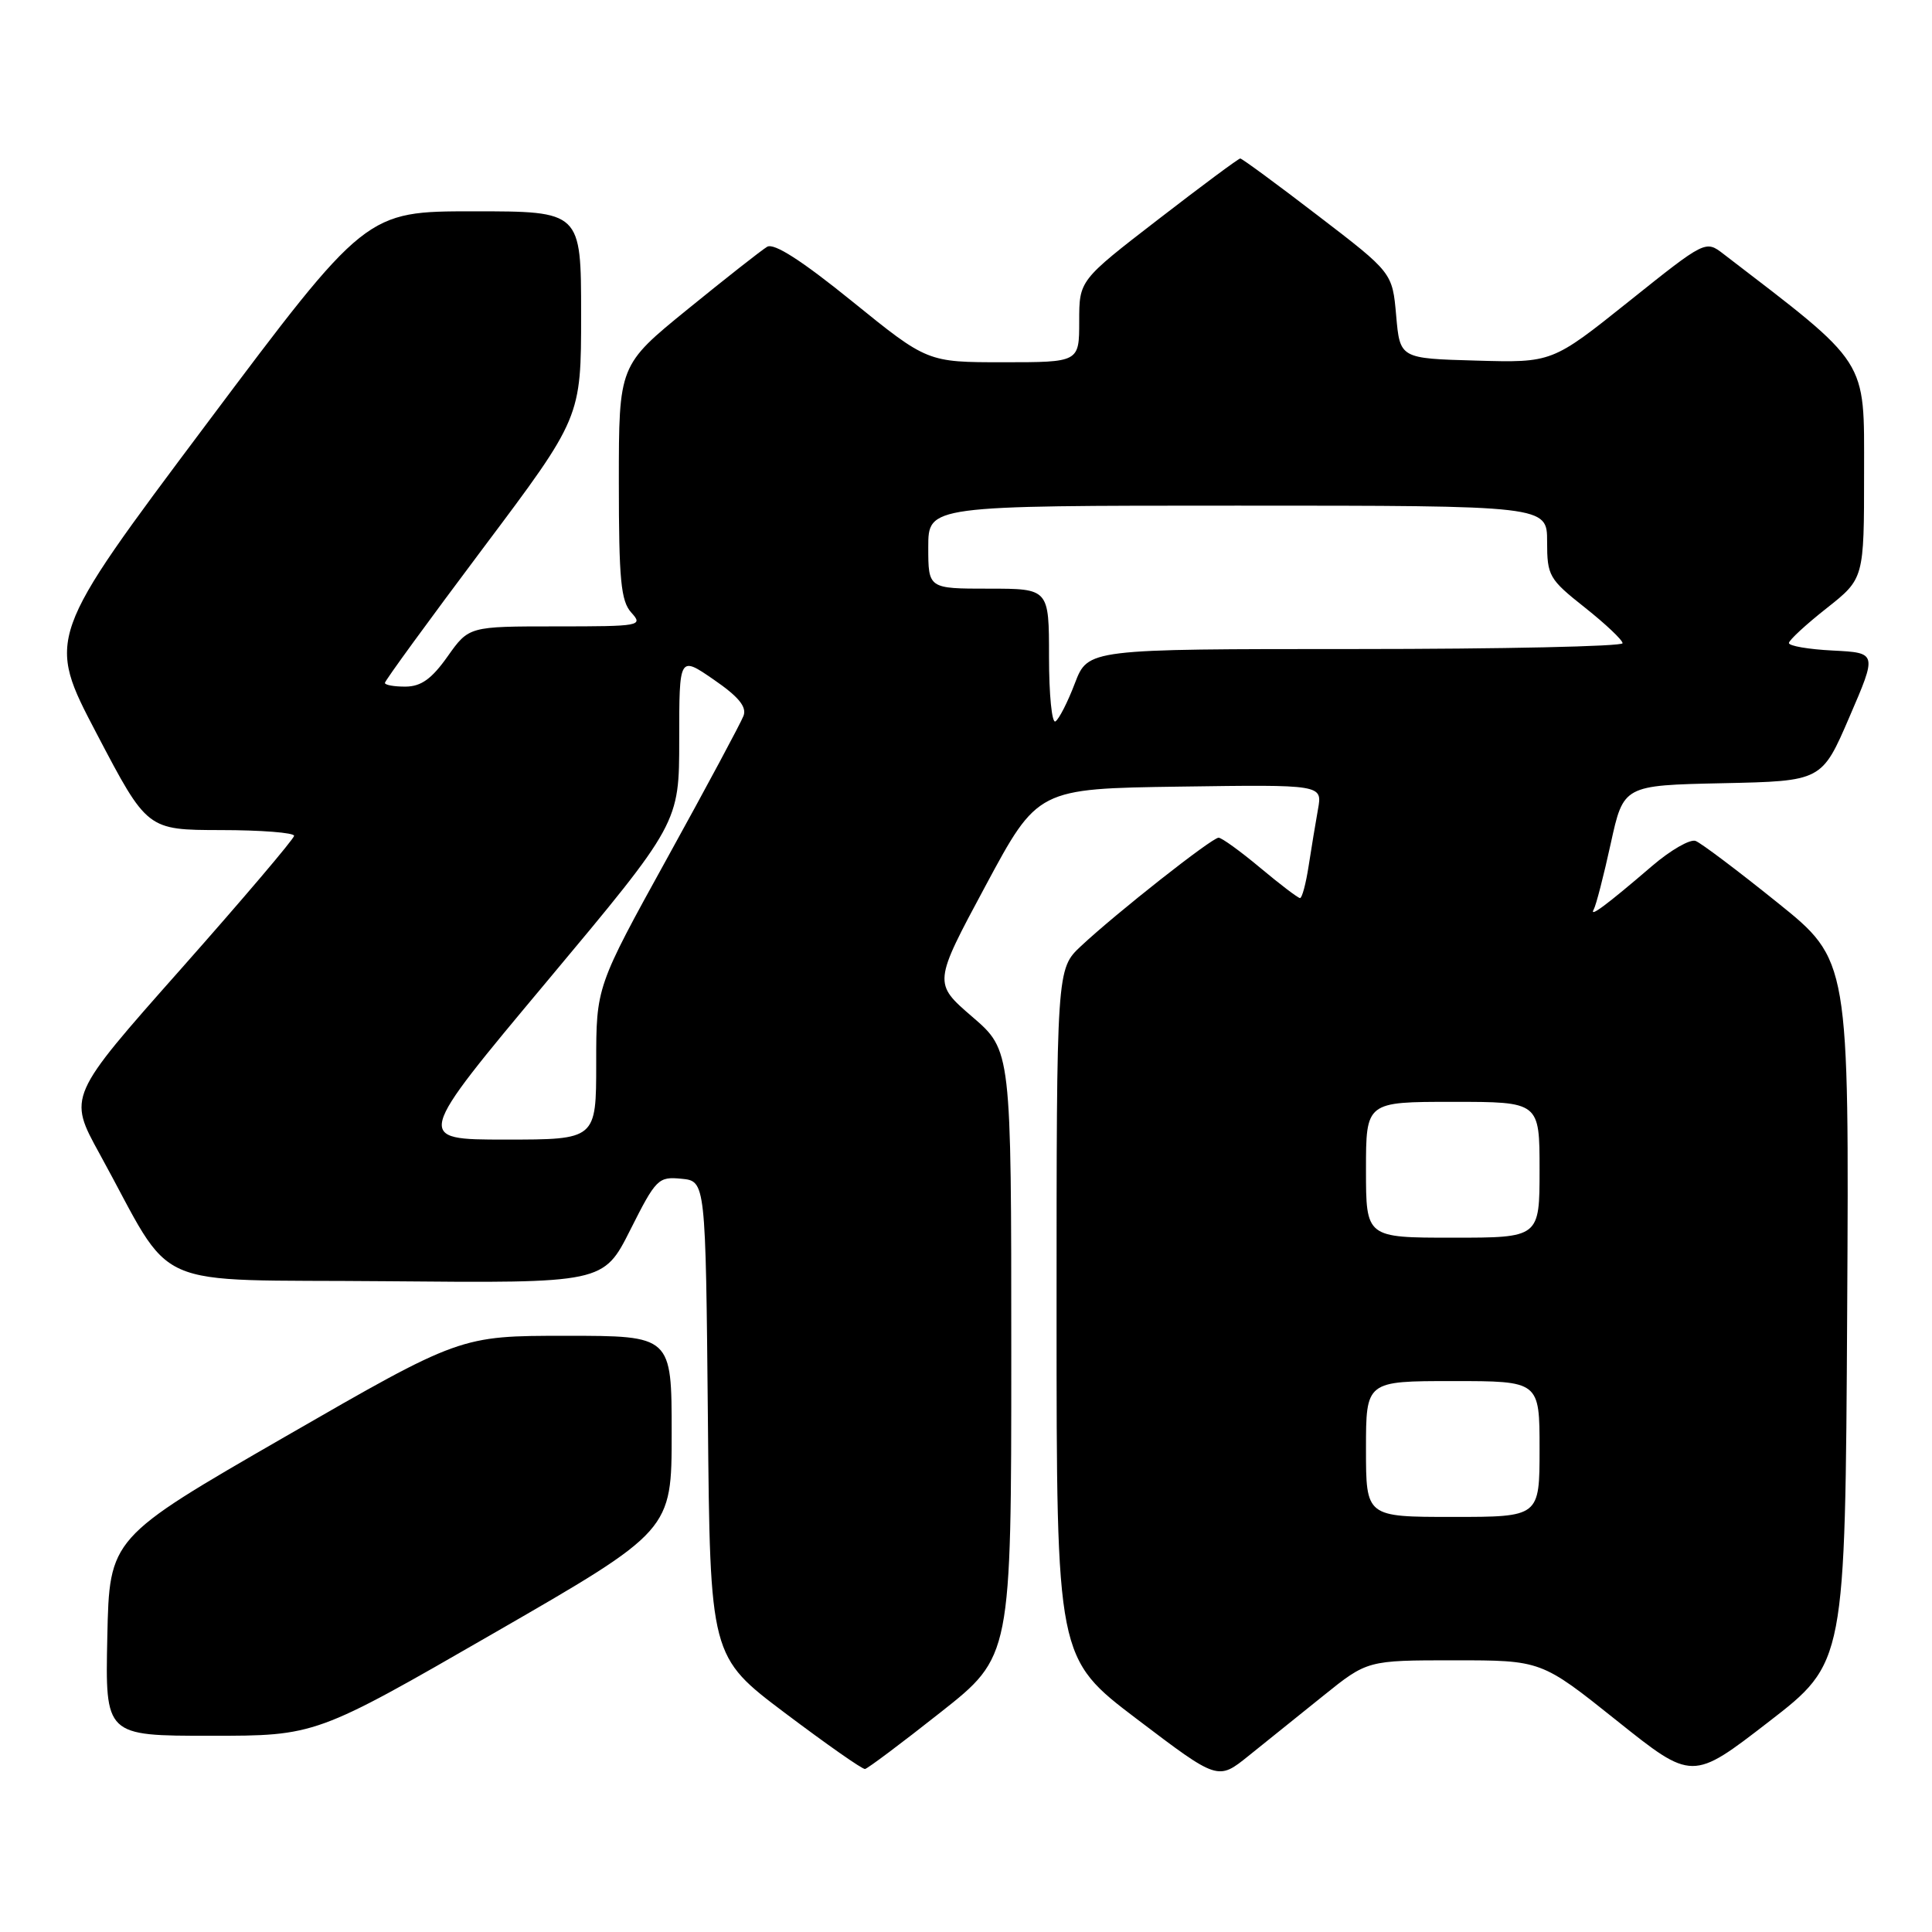<?xml version="1.0" encoding="UTF-8" standalone="no"?>
<!DOCTYPE svg PUBLIC "-//W3C//DTD SVG 1.1//EN" "http://www.w3.org/Graphics/SVG/1.1/DTD/svg11.dtd" >
<svg xmlns="http://www.w3.org/2000/svg" xmlns:xlink="http://www.w3.org/1999/xlink" version="1.1" viewBox="0 0 256 256">
 <g >
 <path fill="currentColor"
d=" M 175.34 224.70 C 181.18 220.00 181.18 220.00 192.71 220.00 C 204.23 220.00 204.23 220.00 214.23 227.99 C 224.23 235.98 224.23 235.98 234.36 228.15 C 244.50 220.32 244.50 220.32 244.76 173.78 C 245.02 127.23 245.02 127.23 235.51 119.59 C 230.28 115.38 225.41 111.71 224.68 111.43 C 223.96 111.15 221.37 112.64 218.93 114.73 C 212.86 119.94 210.51 121.68 211.18 120.50 C 211.49 119.95 212.50 116.03 213.43 111.78 C 215.12 104.06 215.12 104.06 228.26 103.78 C 241.40 103.50 241.40 103.50 245.06 95.00 C 248.73 86.50 248.73 86.50 242.86 86.20 C 239.64 86.04 237.02 85.59 237.04 85.20 C 237.06 84.82 239.31 82.74 242.04 80.59 C 247.00 76.67 247.00 76.67 247.00 62.59 C 247.00 47.35 247.76 48.53 228.38 33.66 C 225.99 31.82 225.99 31.82 215.82 39.95 C 205.66 48.07 205.66 48.07 195.58 47.78 C 185.50 47.50 185.50 47.50 185.00 41.82 C 184.50 36.13 184.50 36.13 174.63 28.57 C 169.20 24.40 164.57 21.00 164.34 21.00 C 164.11 21.00 159.22 24.63 153.46 29.08 C 143.00 37.15 143.00 37.15 143.00 42.58 C 143.00 48.00 143.00 48.00 132.94 48.00 C 122.88 48.00 122.88 48.00 112.94 39.95 C 106.22 34.51 102.56 32.16 101.65 32.70 C 100.91 33.14 96.19 36.85 91.15 40.95 C 82.00 48.39 82.00 48.39 82.00 63.87 C 82.00 76.86 82.27 79.64 83.65 81.17 C 85.25 82.93 84.88 83.00 73.72 83.00 C 62.13 83.00 62.13 83.00 59.31 86.98 C 57.21 89.95 55.81 90.96 53.75 90.98 C 52.24 90.99 51.00 90.77 51.00 90.49 C 51.00 90.20 56.85 82.18 64.00 72.65 C 77.00 55.33 77.00 55.33 77.00 41.66 C 77.00 28.00 77.00 28.00 62.74 28.00 C 48.48 28.00 48.48 28.00 27.31 56.25 C 6.14 84.50 6.14 84.50 12.82 97.23 C 19.50 109.97 19.50 109.97 29.25 109.99 C 34.61 109.99 38.99 110.34 38.97 110.75 C 38.95 111.16 32.21 119.10 23.98 128.39 C 9.01 145.28 9.01 145.28 13.20 152.89 C 23.41 171.45 18.93 169.47 51.30 169.77 C 79.96 170.03 79.96 170.03 83.52 162.96 C 86.92 156.20 87.23 155.89 90.29 156.19 C 93.50 156.50 93.50 156.50 93.80 188.00 C 94.09 219.50 94.09 219.50 104.04 227.00 C 109.52 231.12 114.27 234.46 114.62 234.40 C 114.96 234.35 119.46 230.98 124.62 226.90 C 134.00 219.50 134.00 219.50 134.00 179.34 C 134.00 139.18 134.00 139.18 128.83 134.73 C 123.66 130.27 123.66 130.27 130.58 117.39 C 137.50 104.50 137.50 104.50 156.37 104.23 C 175.23 103.96 175.23 103.96 174.64 107.23 C 174.32 109.03 173.76 112.41 173.40 114.75 C 173.04 117.09 172.53 119.00 172.26 119.00 C 172.00 119.00 169.63 117.20 167.00 115.00 C 164.37 112.80 161.88 111.00 161.47 111.00 C 160.59 111.00 147.93 120.97 143.25 125.35 C 140.00 128.39 140.00 128.39 140.00 174.05 C 140.00 219.71 140.00 219.71 150.69 227.82 C 161.38 235.93 161.38 235.93 165.44 232.66 C 167.67 230.87 172.13 227.28 175.34 224.70 Z  M 65.42 216.41 C 89.00 202.82 89.00 202.82 89.00 189.91 C 89.00 177.00 89.00 177.00 74.99 177.00 C 60.98 177.00 60.98 177.00 37.74 190.39 C 14.50 203.79 14.50 203.79 14.22 216.89 C 13.94 230.00 13.94 230.00 27.89 230.00 C 41.84 230.00 41.84 230.00 65.42 216.41 Z  M 181.00 192.00 C 181.00 183.00 181.00 183.00 192.50 183.00 C 204.00 183.00 204.00 183.00 204.00 192.00 C 204.00 201.00 204.00 201.00 192.50 201.00 C 181.00 201.00 181.00 201.00 181.00 192.00 Z  M 181.00 155.00 C 181.00 146.00 181.00 146.00 192.50 146.00 C 204.00 146.00 204.00 146.00 204.00 155.00 C 204.00 164.00 204.00 164.00 192.50 164.00 C 181.00 164.00 181.00 164.00 181.00 155.00 Z  M 72.47 130.04 C 90.00 109.07 90.00 109.07 90.00 97.99 C 90.00 86.90 90.00 86.90 94.57 90.05 C 97.86 92.31 98.97 93.66 98.52 94.85 C 98.18 95.76 93.65 104.21 88.45 113.63 C 79.00 130.75 79.00 130.75 79.00 140.88 C 79.00 151.00 79.00 151.00 66.97 151.00 C 54.94 151.00 54.94 151.00 72.47 130.04 Z  M 139.00 87.06 C 139.00 78.00 139.00 78.00 131.00 78.00 C 123.00 78.00 123.00 78.00 123.00 72.50 C 123.00 67.00 123.00 67.00 164.00 67.00 C 205.00 67.00 205.00 67.00 205.00 71.77 C 205.00 76.30 205.25 76.74 210.00 80.50 C 212.75 82.68 215.00 84.81 215.00 85.23 C 215.00 85.65 199.06 86.00 179.58 86.00 C 144.17 86.00 144.17 86.00 142.43 90.53 C 141.48 93.03 140.32 95.30 139.85 95.59 C 139.38 95.88 139.00 92.04 139.00 87.06 Z "/>
</g>
</svg>